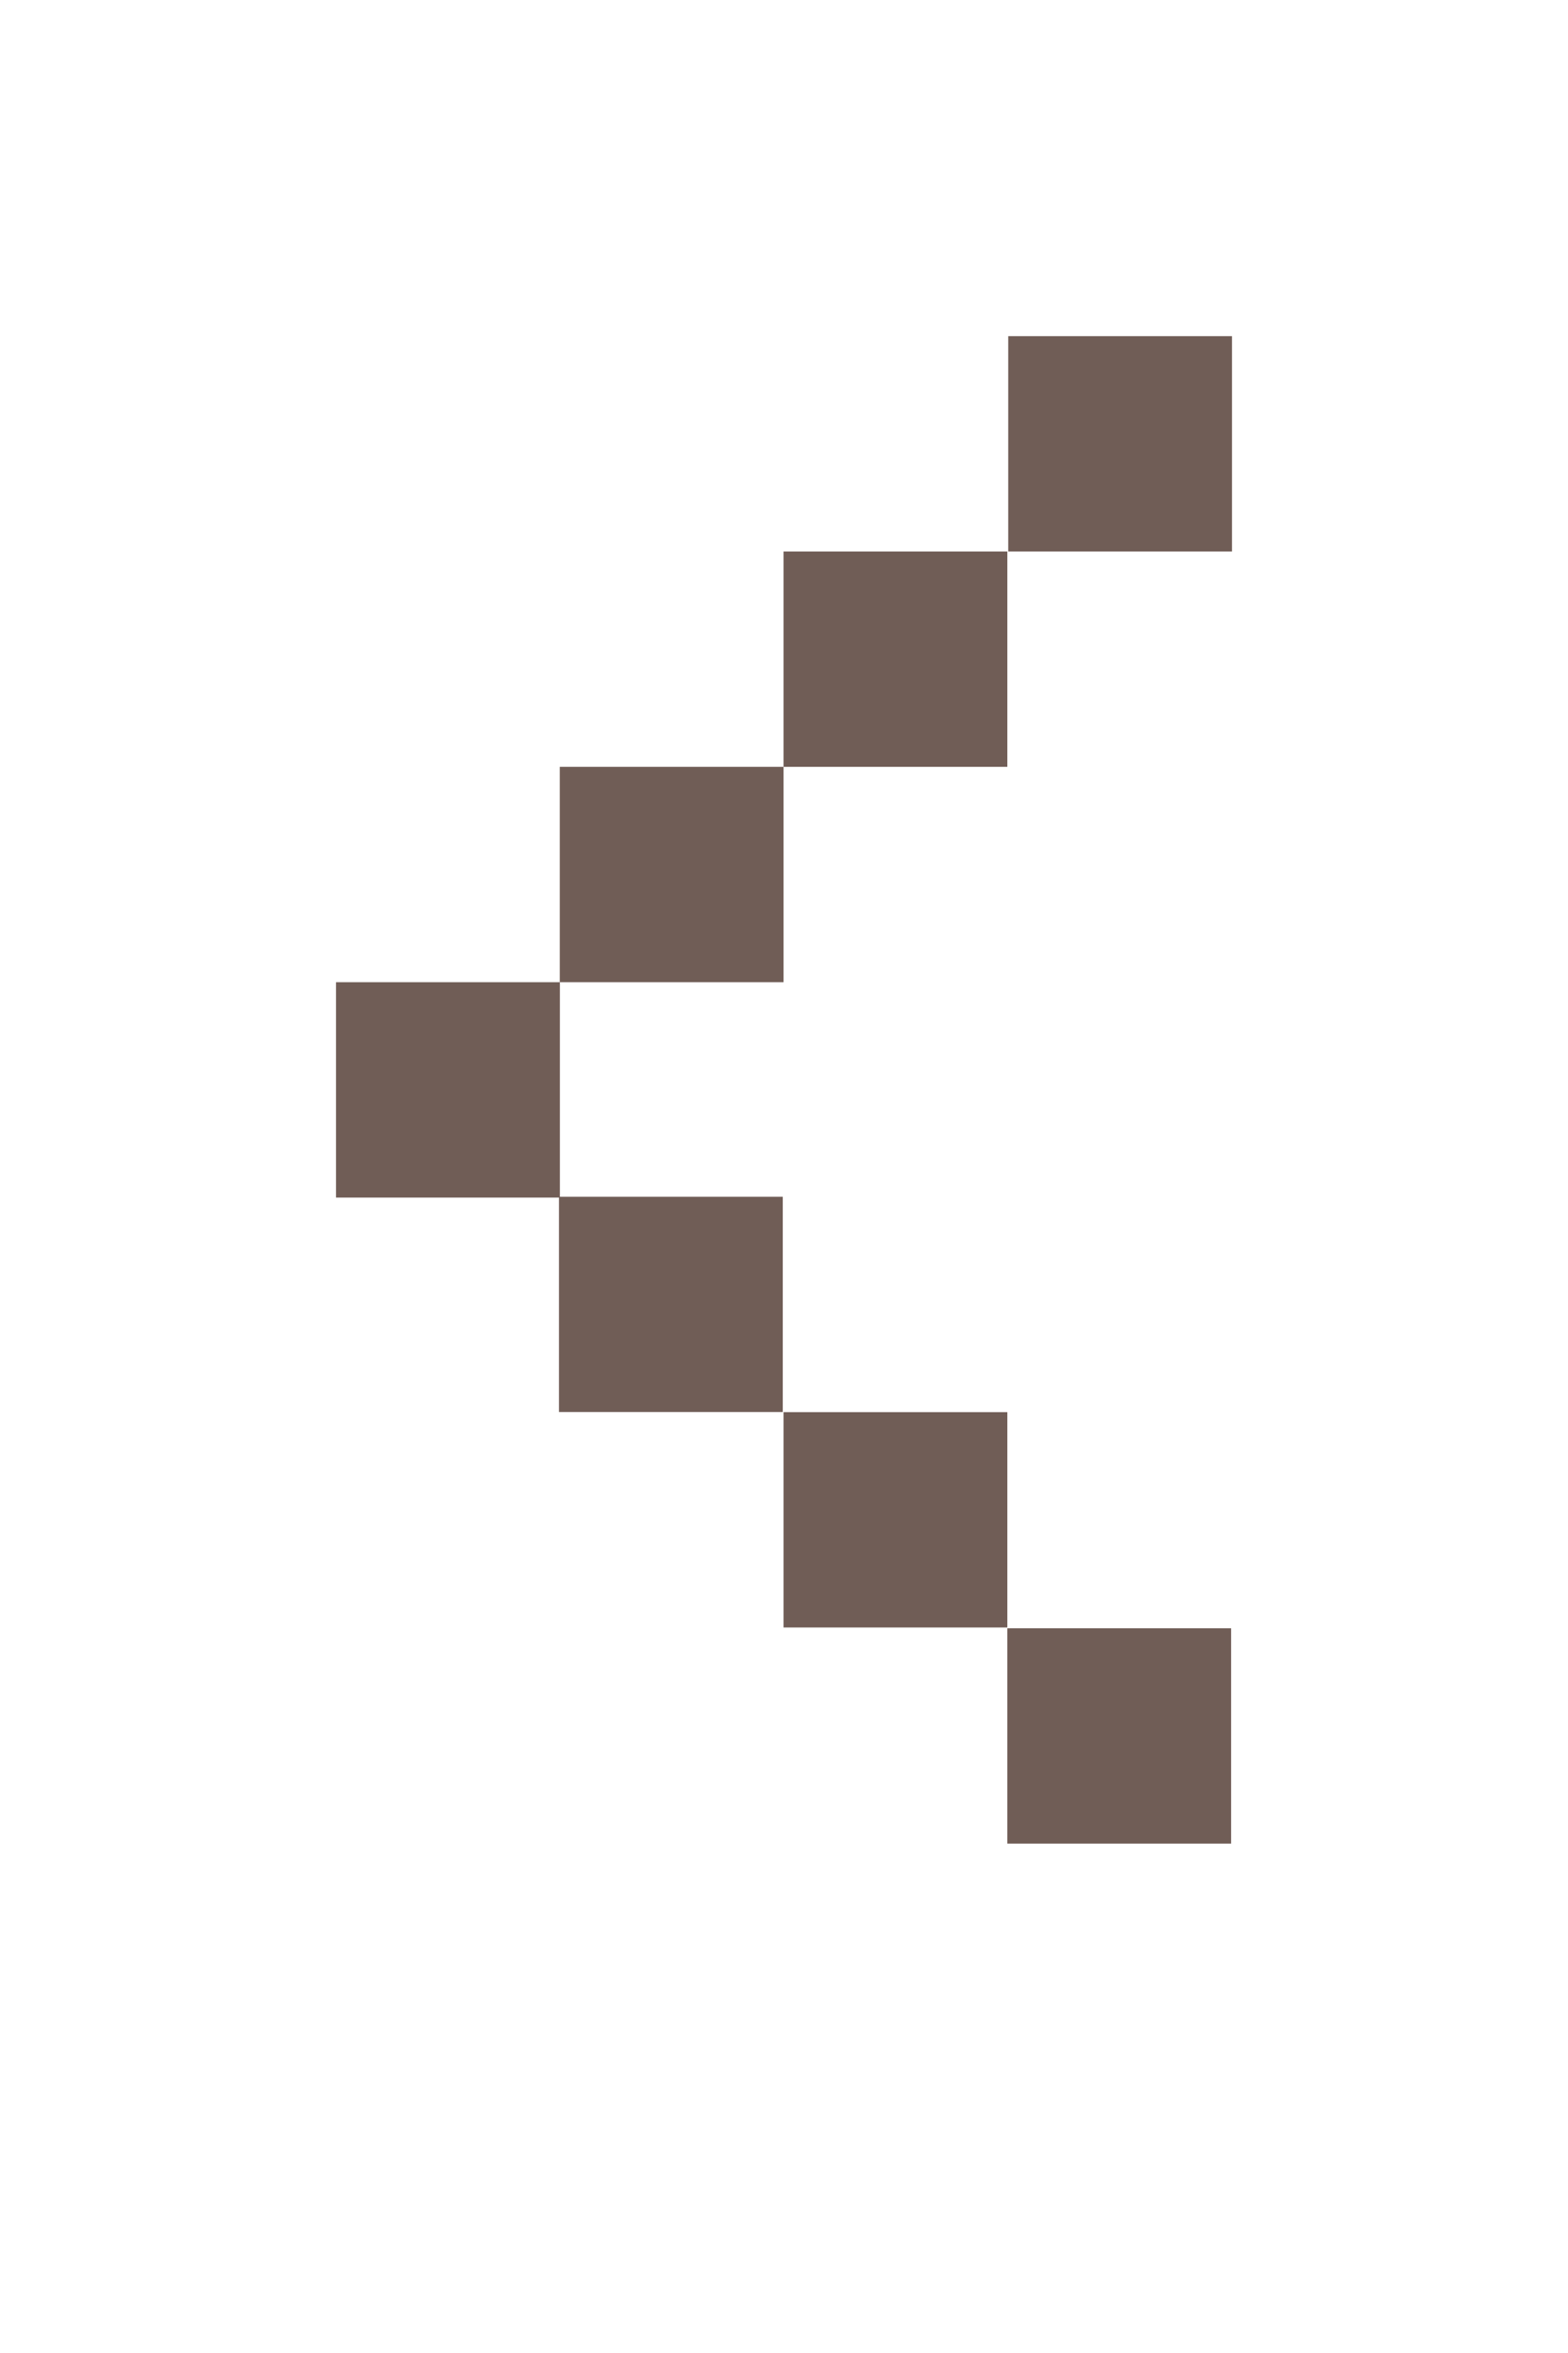 <svg width="14" height="21" viewBox="0 0 14 21" fill="none" xmlns="http://www.w3.org/2000/svg">
<path d="M9.002 3H11V4.922H9.002V3Z" fill="#705D56"/>
<path d="M6.996 4.922H8.994V6.844H6.996V4.922Z" fill="#705D56"/>
<path d="M4.998 6.844H6.996V8.766H4.998V6.844Z" fill="#705D56"/>
<path d="M3 8.766H4.999V10.688H3V8.766Z" fill="#705D56"/>
<path d="M6.989 12.602H4.991V10.681H6.989V12.602Z" fill="#705D56"/>
<path d="M8.994 14.525H6.996V12.603H8.994V14.525Z" fill="#705D56"/>
<path d="M10.992 16.454H8.994V14.532H10.992V16.454Z" fill="#705D56"/>
</svg>
